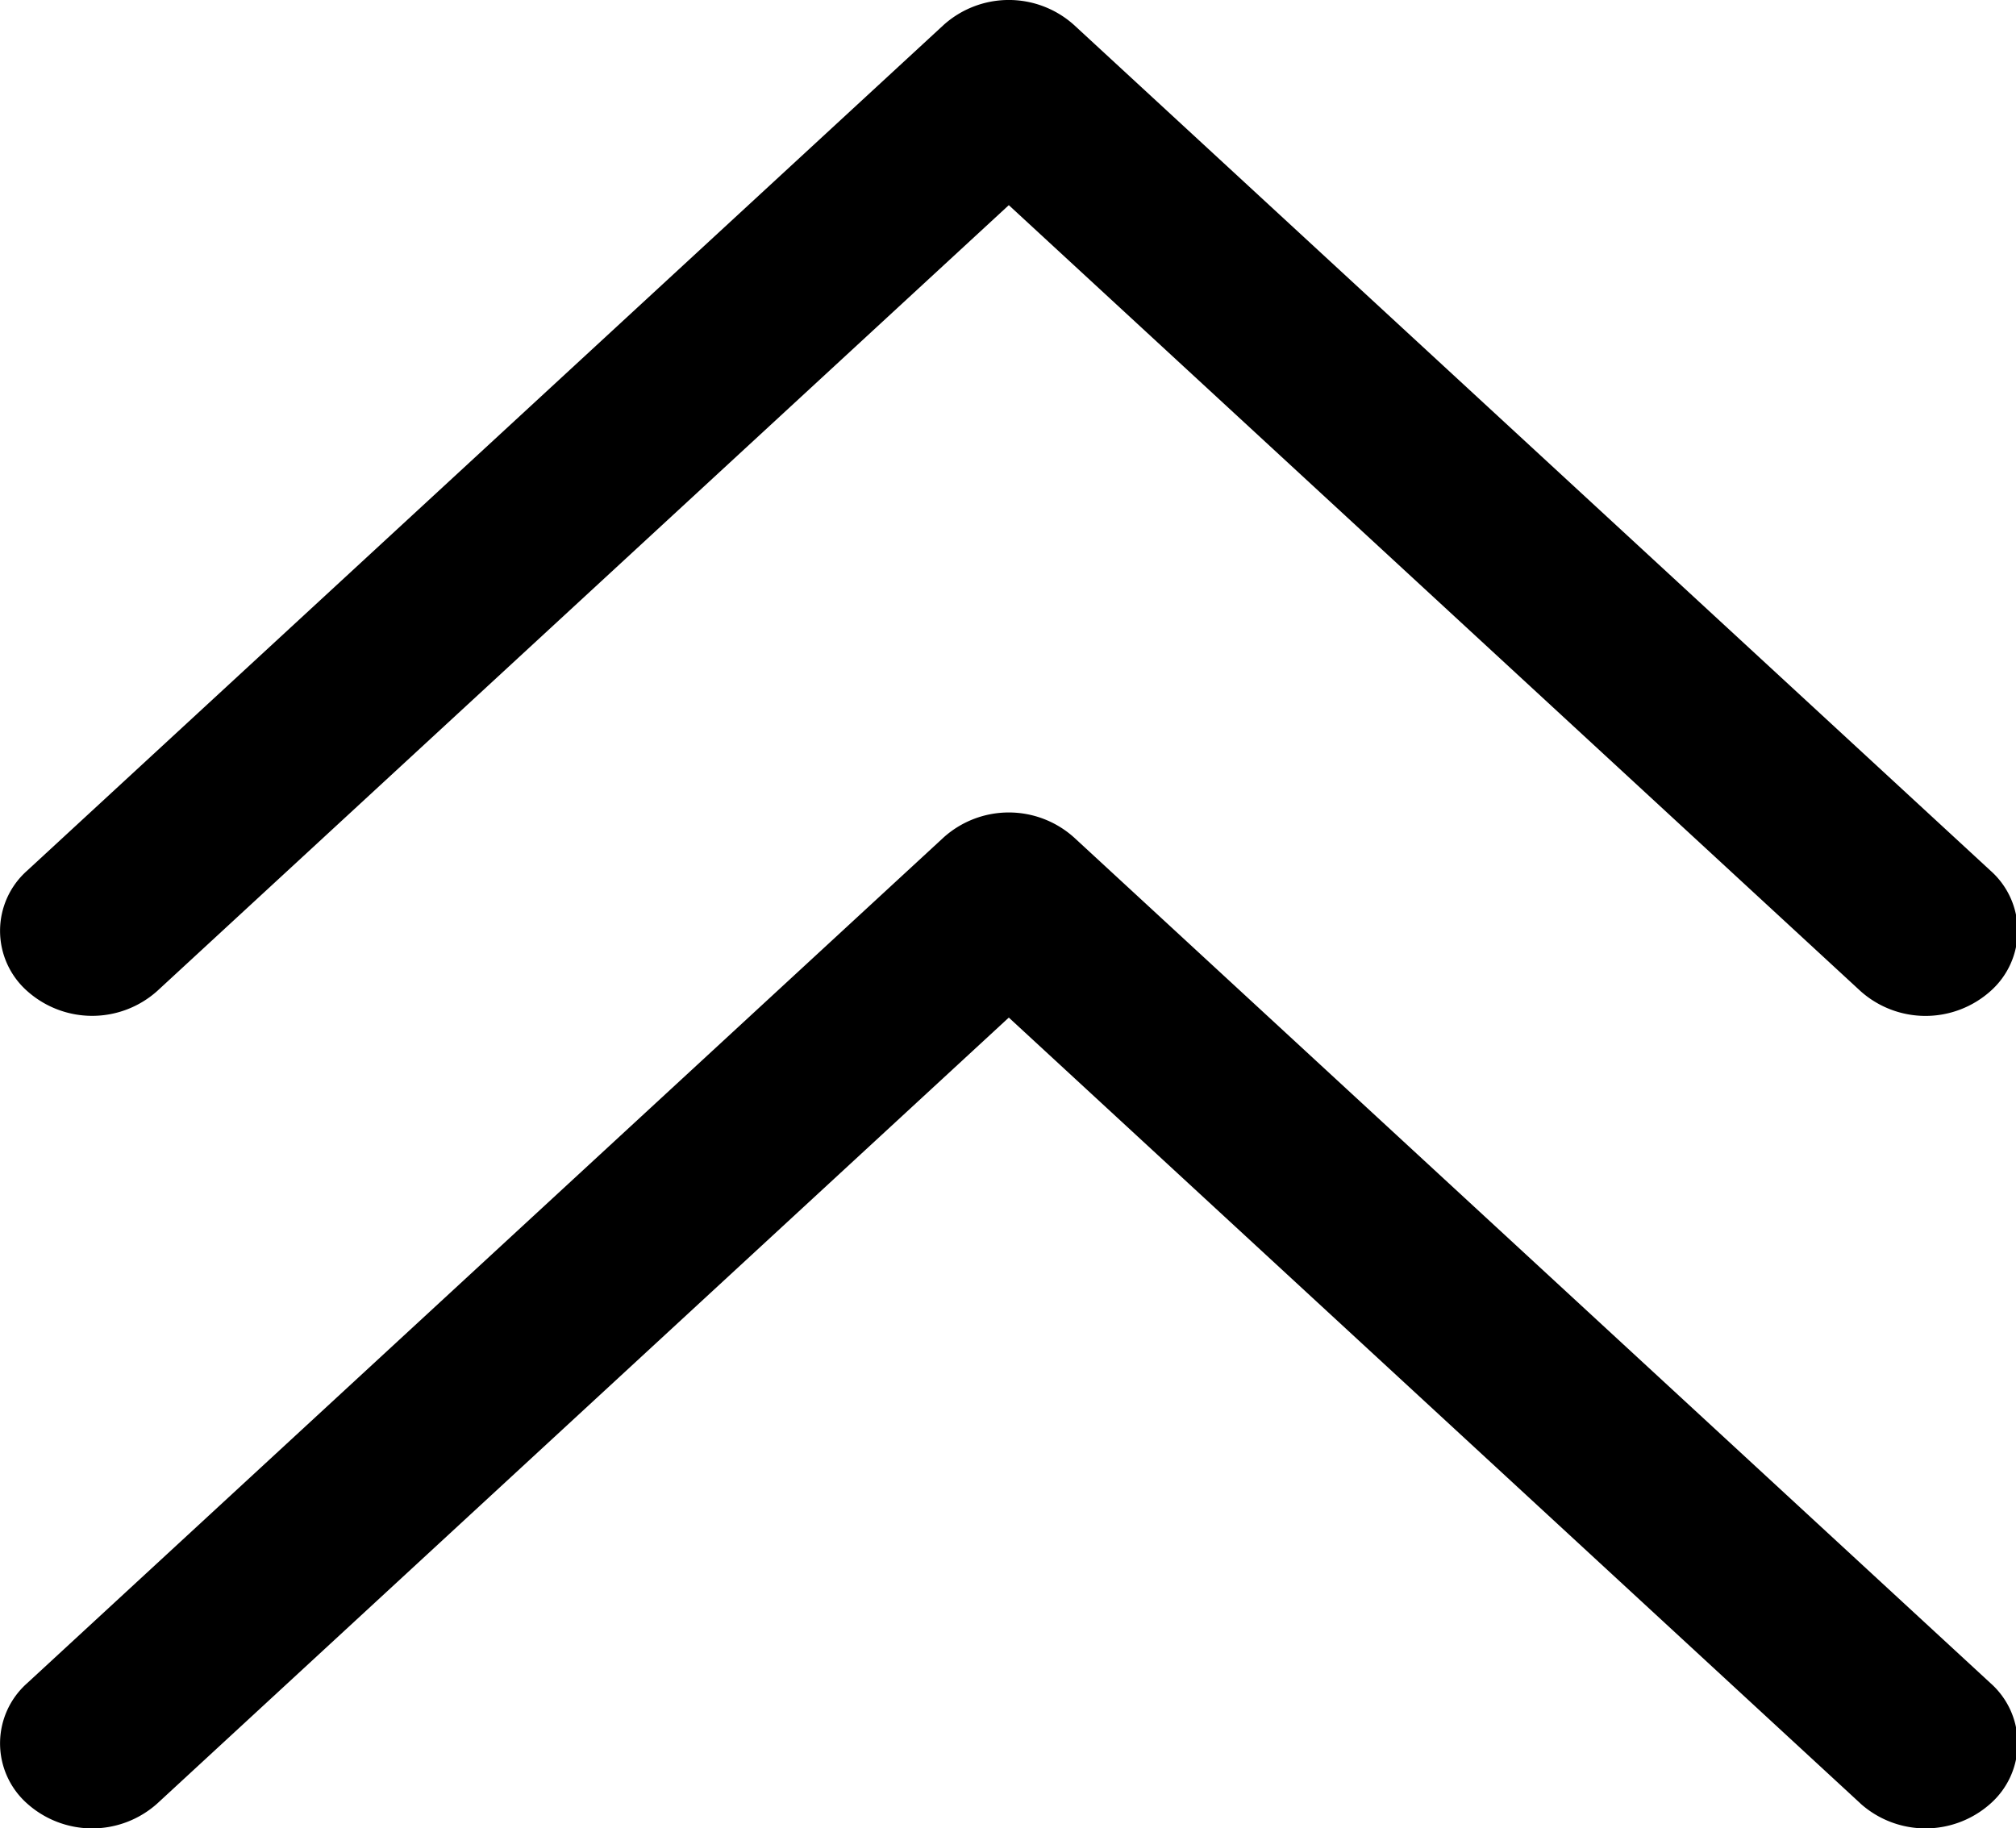 <?xml version="1.0" standalone="no"?><!DOCTYPE svg PUBLIC "-//W3C//DTD SVG 1.1//EN" "http://www.w3.org/Graphics/SVG/1.1/DTD/svg11.dtd"><svg t="1613558348833" class="icon" viewBox="0 0 1129 1024" version="1.1" xmlns="http://www.w3.org/2000/svg" p-id="2109" xmlns:xlink="http://www.w3.org/1999/xlink" width="220.508" height="200"><defs><style type="text/css"></style></defs><path d="M1041.882 555.032a54.624 54.624 0 0 0 72.88 0 45.02 45.02 0 0 0 0-67.37L601.464 13.982a54.624 54.624 0 0 0-73.02 0L15.183 487.626a45.02 45.02 0 0 0 0 67.37 54.624 54.624 0 0 0 72.88 0l476.891-440.1 476.927 440.136z m0 455.035a54.624 54.624 0 0 0 72.88 0 45.02 45.02 0 0 0 0-67.37l-513.297-473.679a54.624 54.624 0 0 0-73.02 0L15.183 942.698a45.02 45.02 0 0 0 0 67.37 54.624 54.624 0 0 0 72.88 0L564.953 569.899l476.927 440.135z" p-id="2110"></path></svg>